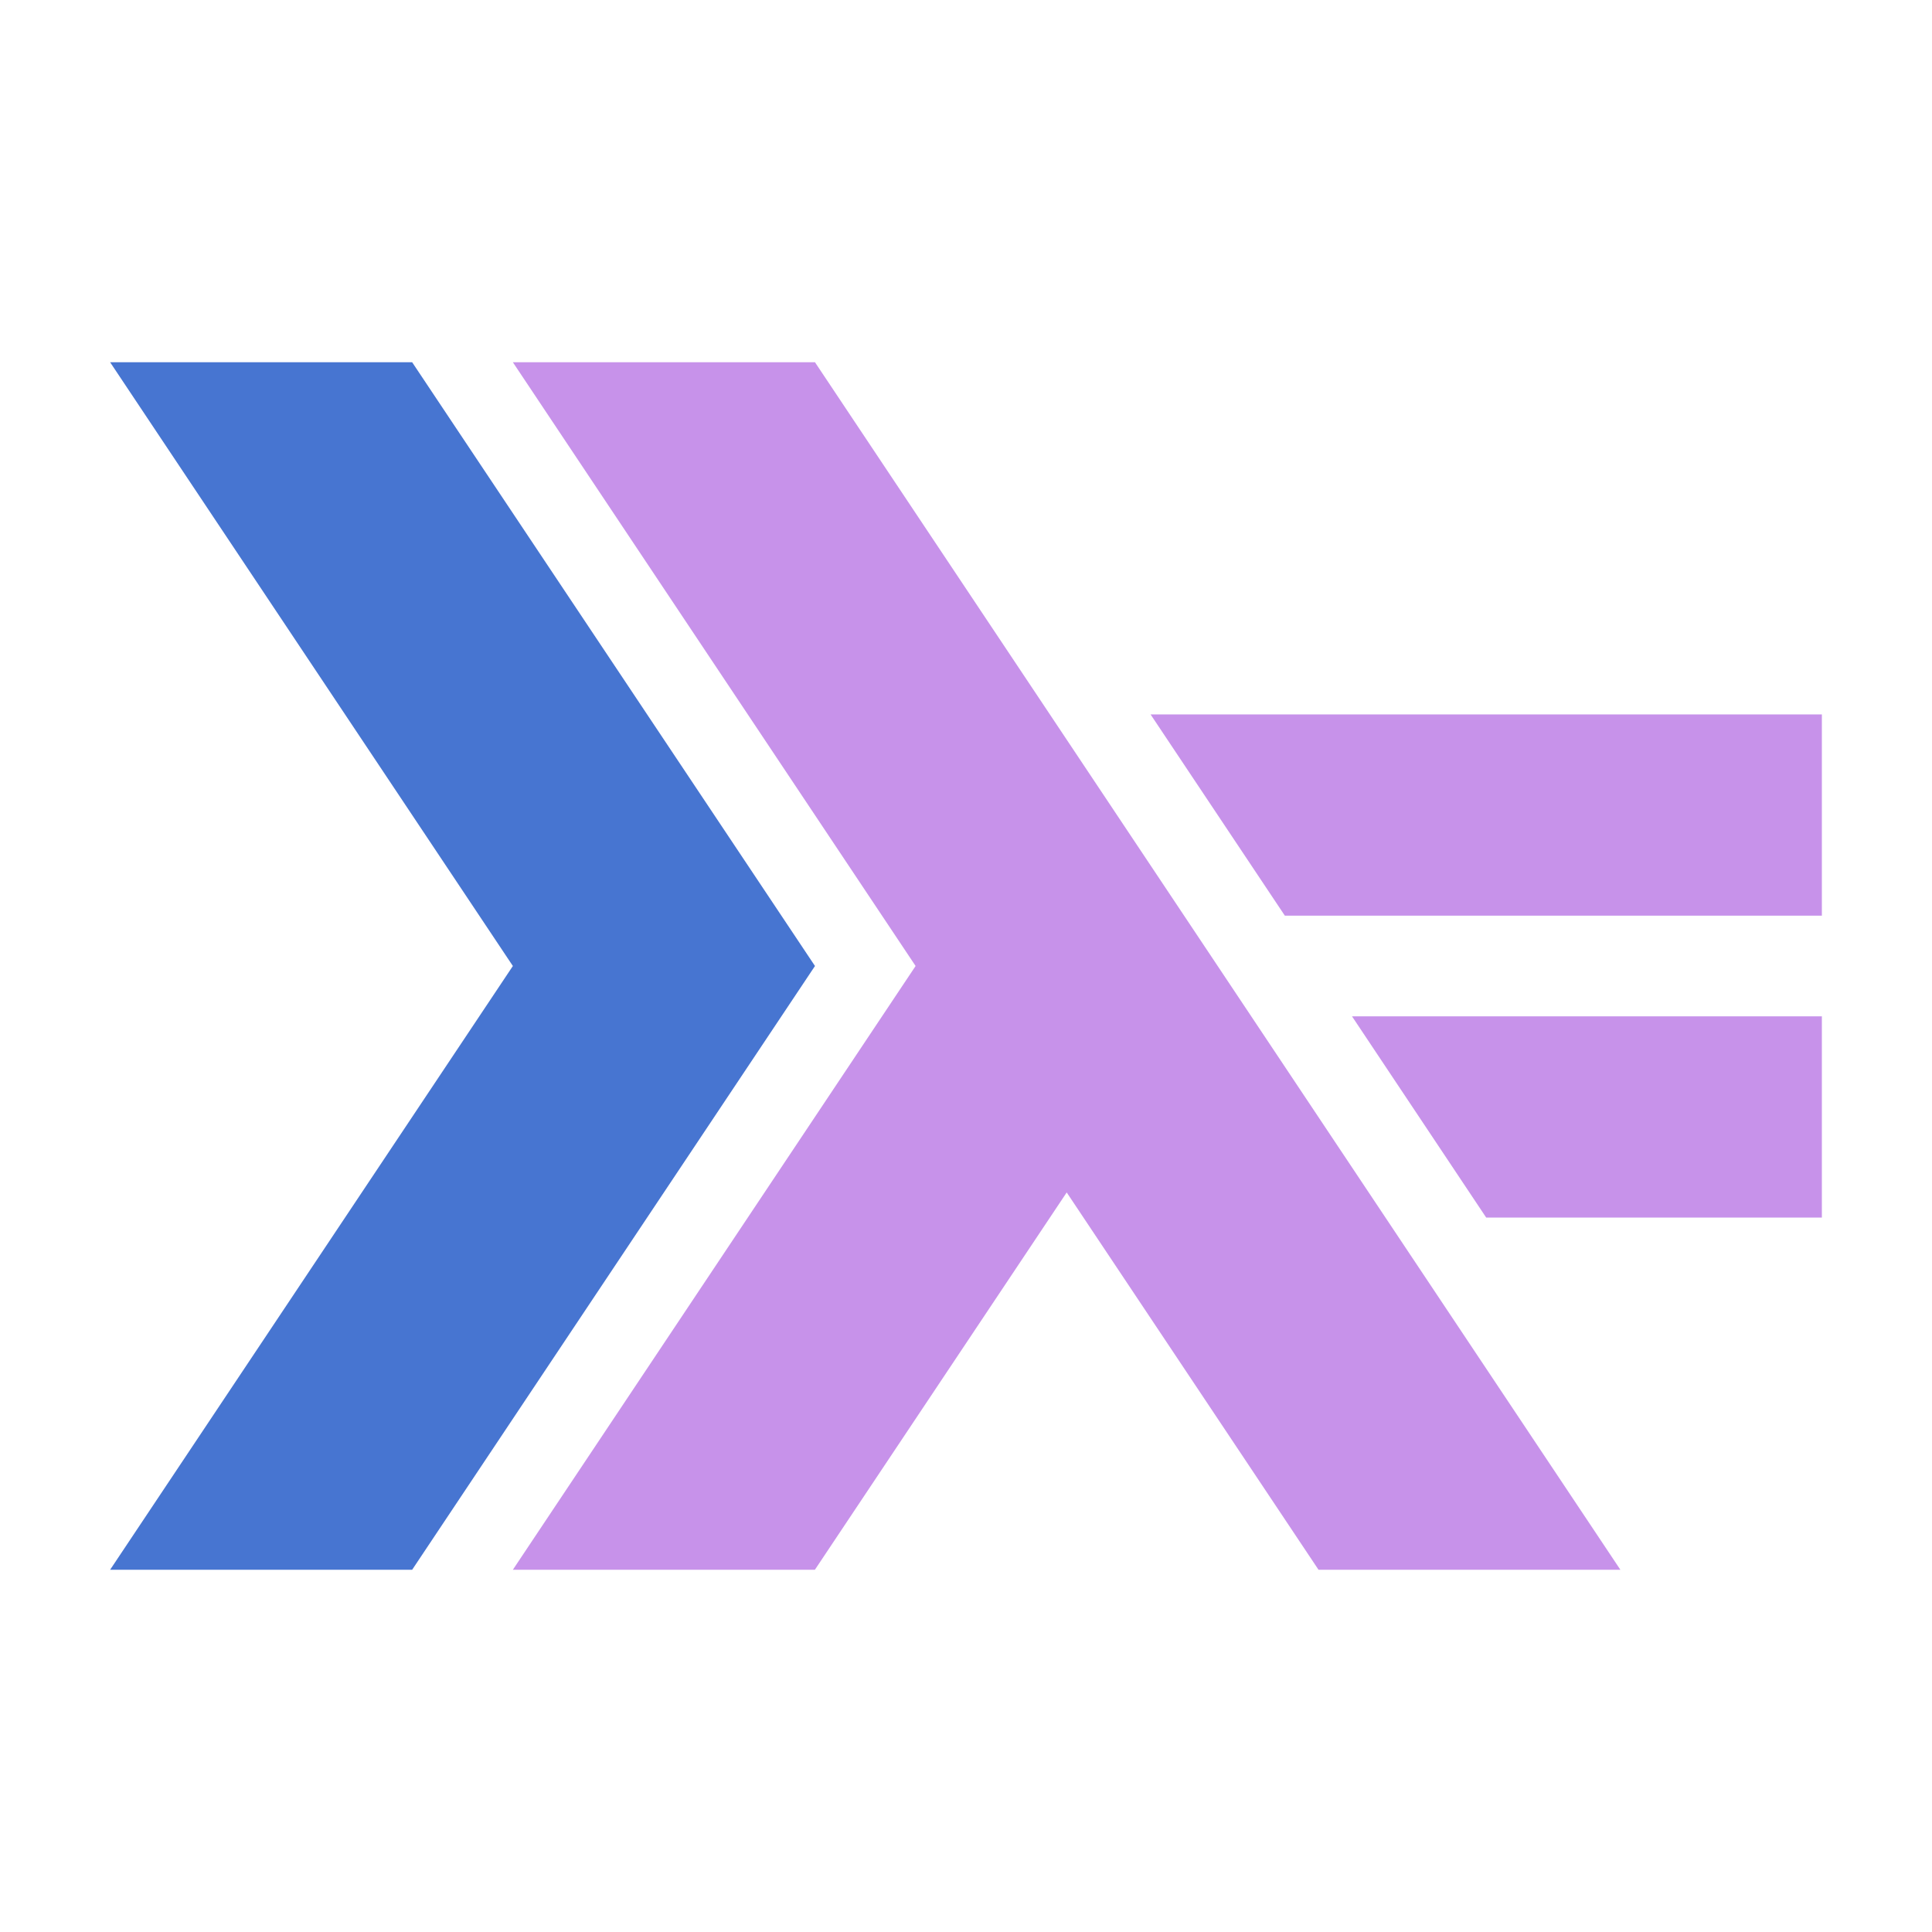 <svg xmlns="http://www.w3.org/2000/svg" width="24" height="24" fill="none"><path fill="#C792EA" d="m6.371 4.5 5.003 7.5-5.003 7.5h3.752l3.128-4.687 3.128 4.687h3.75l-10.005-15zm7.922 4.375 1.668 2.5h6.671v-2.5zm2.502 3.75 1.667 2.5h4.17v-2.5z"/><path fill="#4775D1" d="M6.371 12 1.368 4.5H5.12l5.004 7.5-5.004 7.5H1.368z"/></svg>